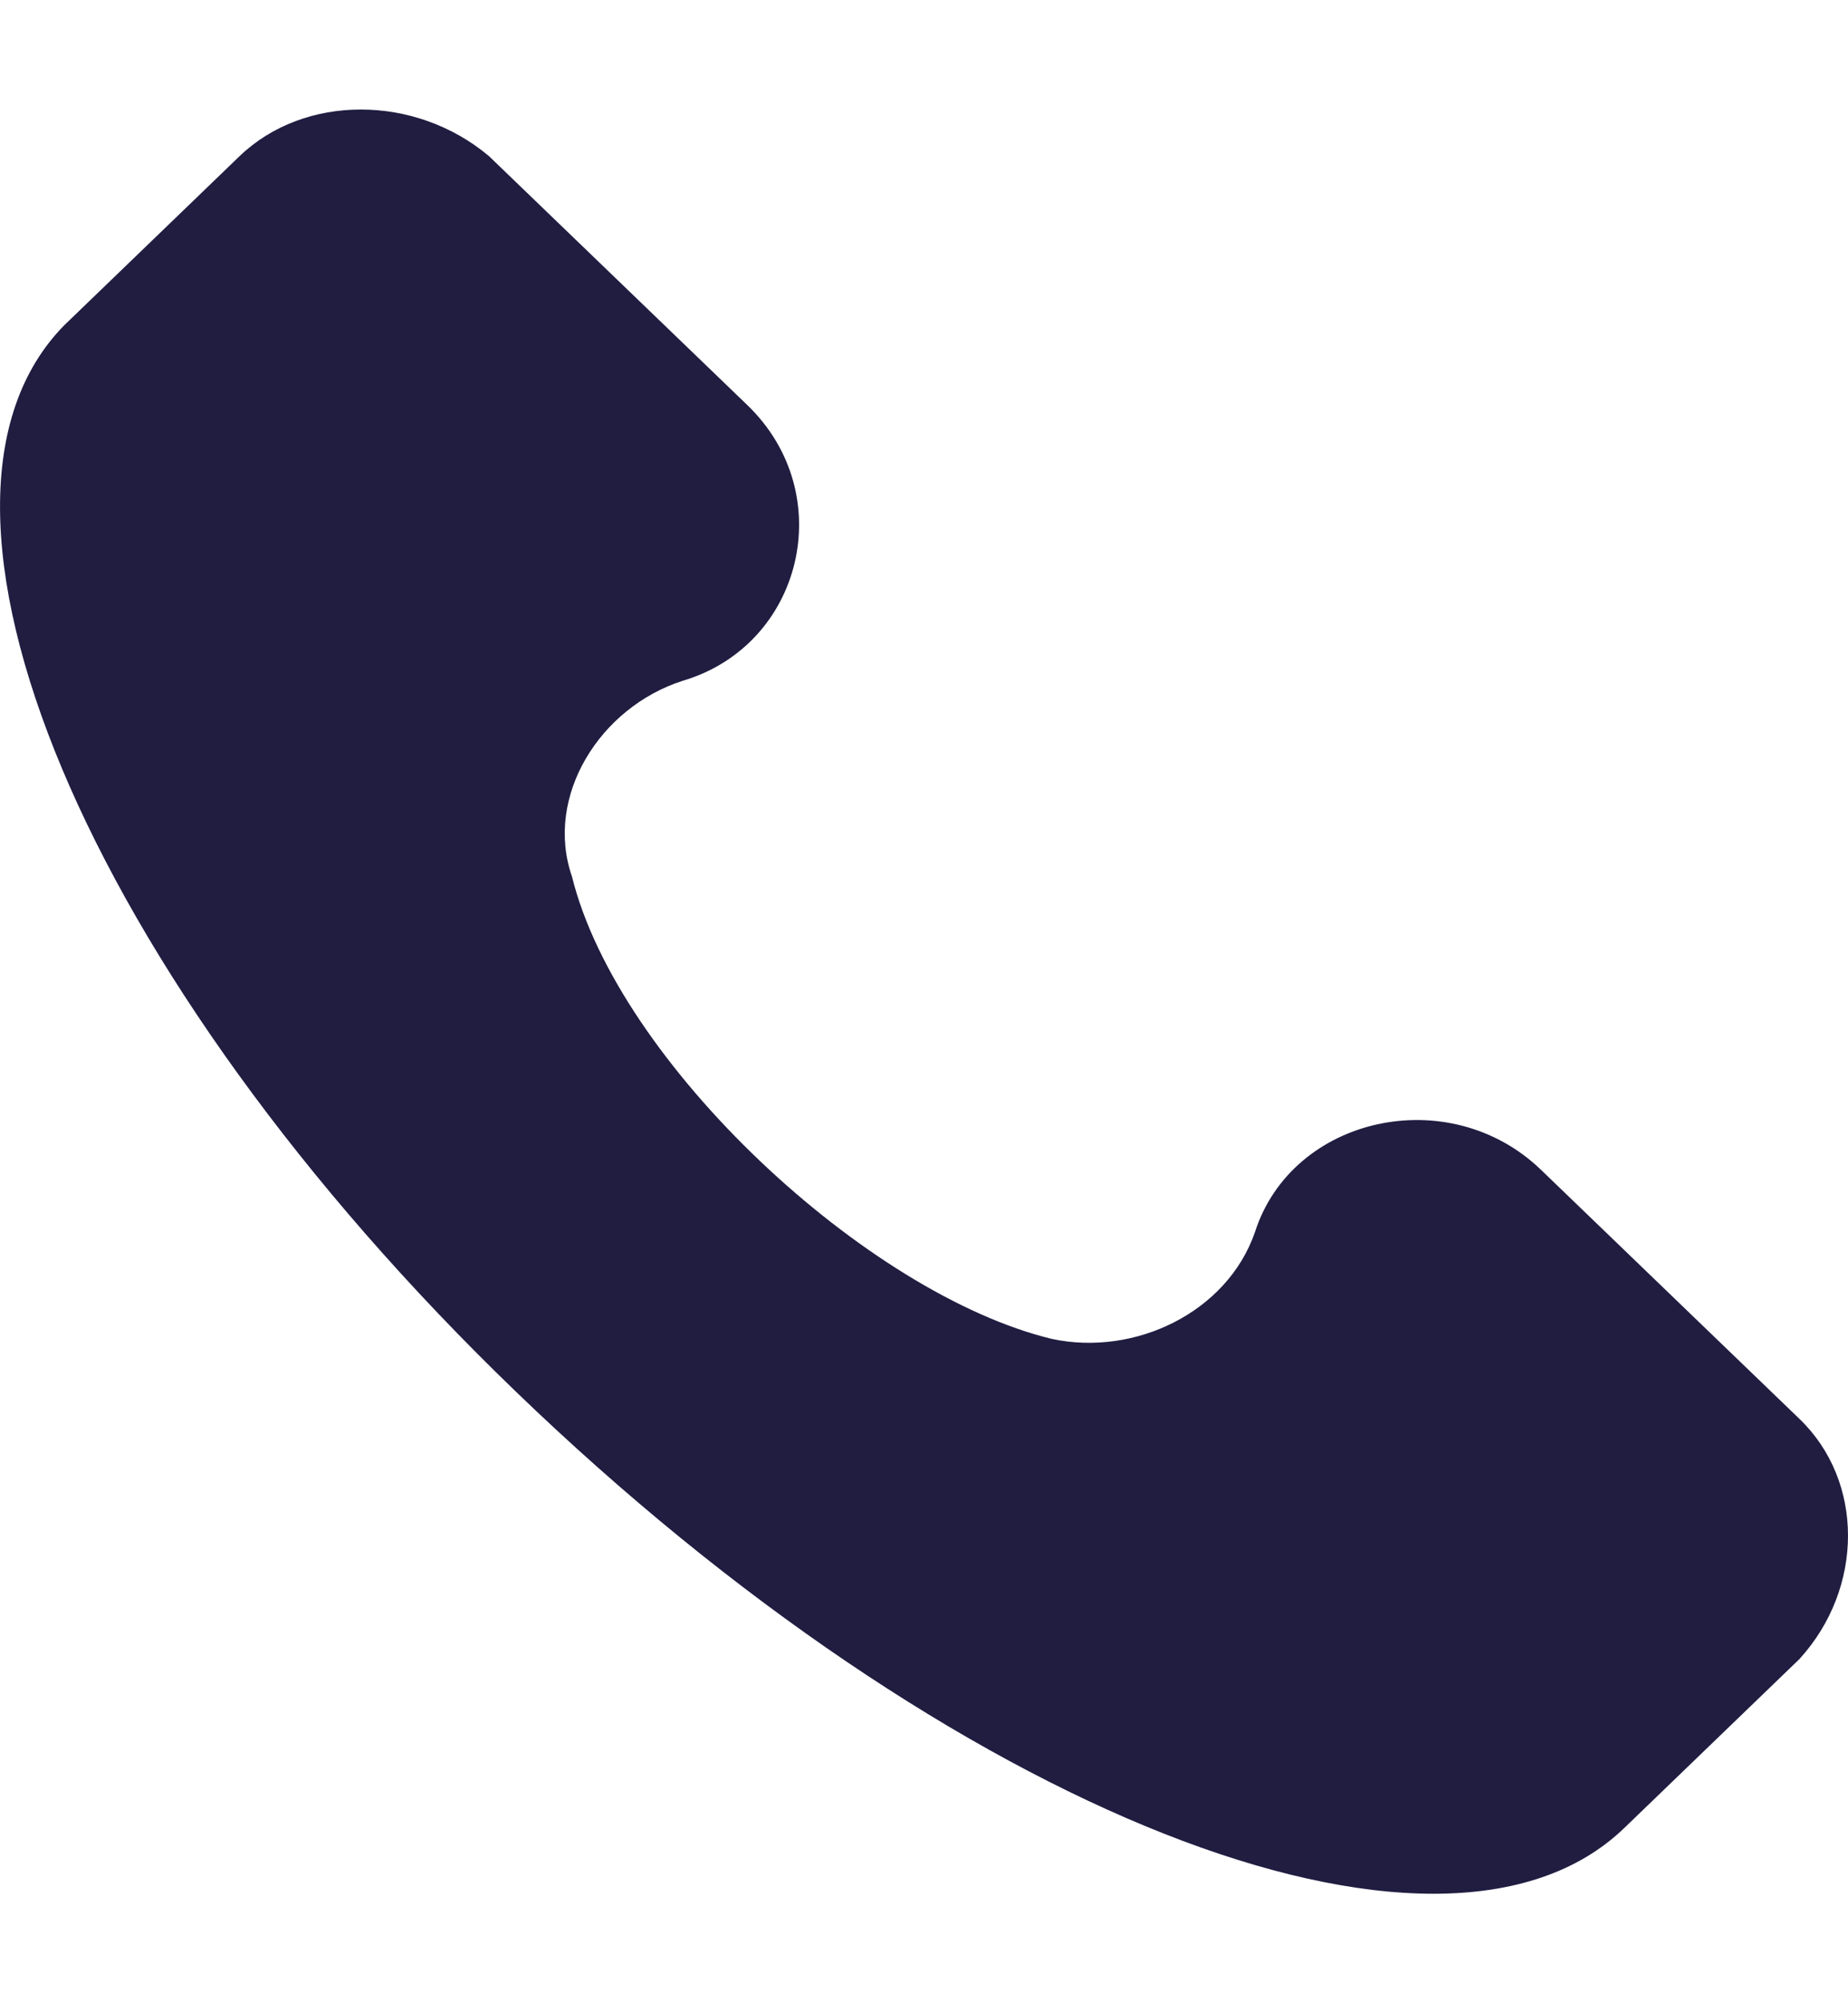 <svg width="12" height="13" viewBox="0 0 12 13" fill="none" xmlns="http://www.w3.org/2000/svg">
<path d="M11.685 9.208L10.007 7.592C9.408 7.015 8.389 7.246 8.149 7.996C7.969 8.516 7.37 8.804 6.831 8.689C5.632 8.4 4.014 6.9 3.714 5.688C3.534 5.169 3.894 4.591 4.433 4.418C5.212 4.188 5.452 3.206 4.853 2.629L3.175 1.013C2.695 0.61 1.976 0.61 1.556 1.013L0.418 2.11C-0.721 3.264 0.538 6.323 3.354 9.035C6.171 11.748 9.348 13.017 10.547 11.863L11.685 10.766C12.105 10.305 12.105 9.612 11.685 9.208Z" fill="#201D41"/>
</svg>
